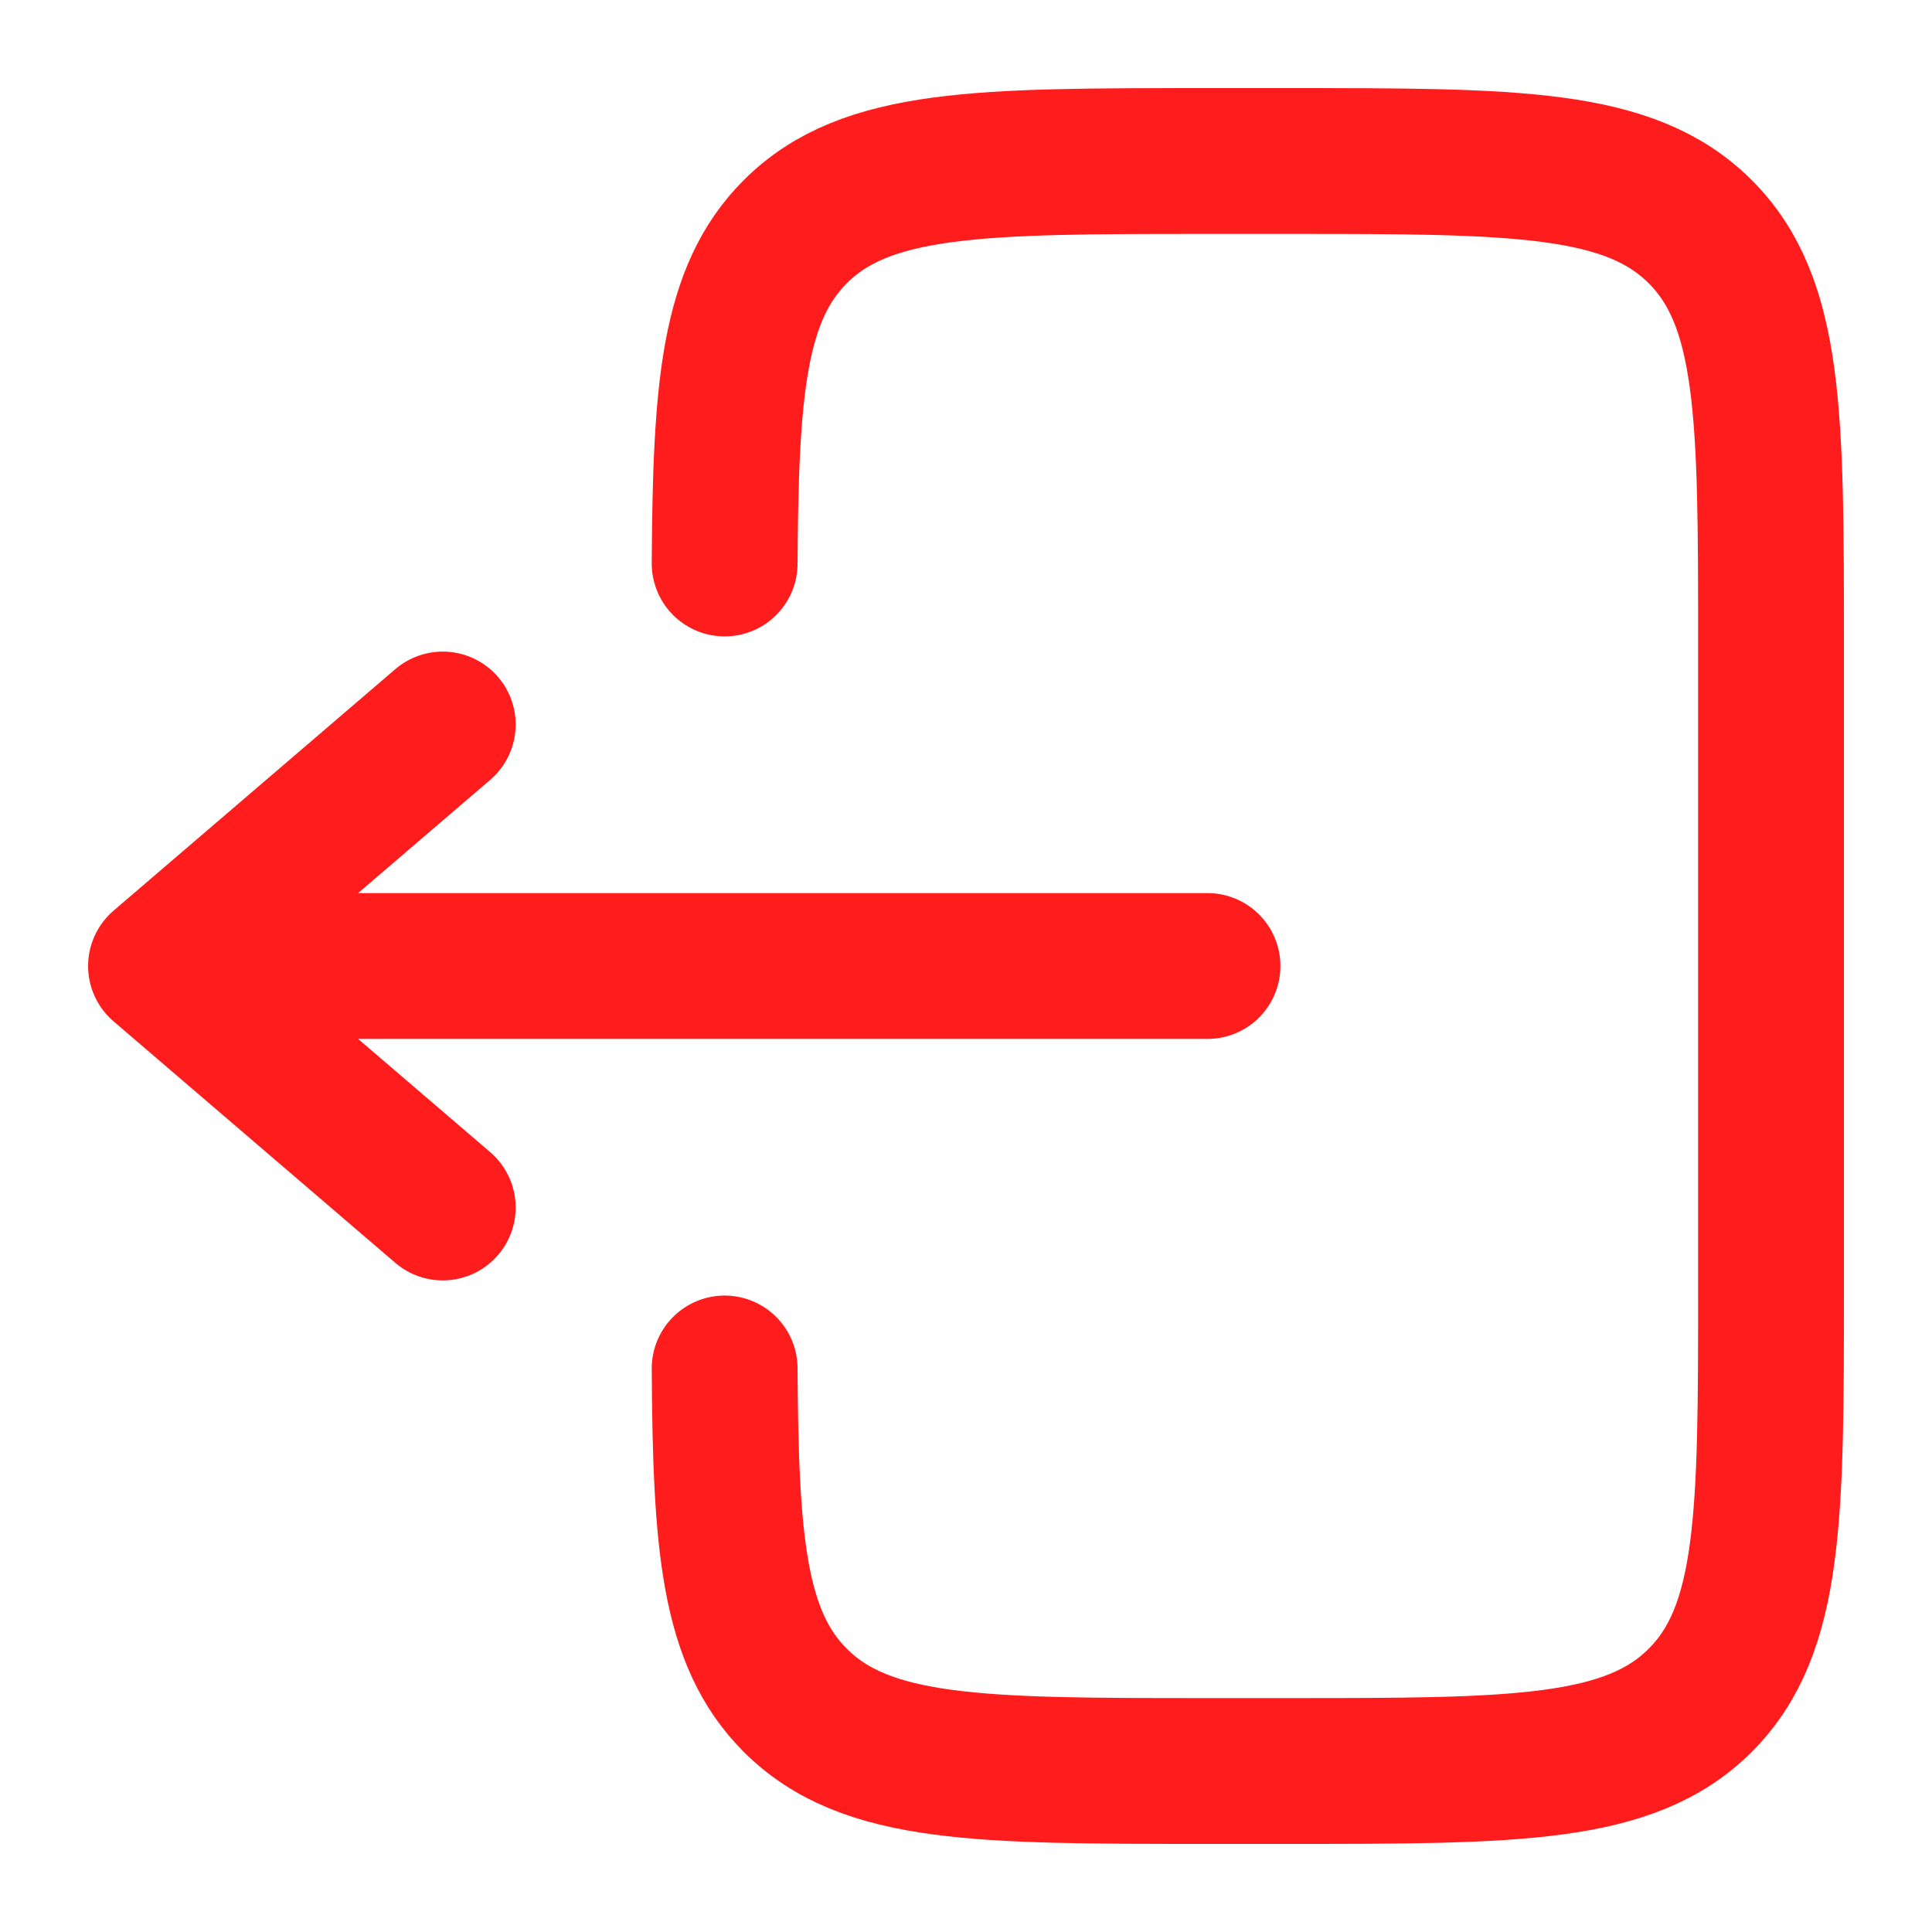 <svg width="53" height="53" viewBox="0 0 53 53" fill="none" xmlns="http://www.w3.org/2000/svg">
<path d="M19.879 15.458C19.906 10.655 20.119 8.054 21.816 6.357C23.756 4.417 26.88 4.417 33.126 4.417H35.334C41.58 4.417 44.703 4.417 46.643 6.357C48.584 8.297 48.584 11.42 48.584 17.666V35.333C48.584 41.579 48.584 44.702 46.643 46.643C44.703 48.583 41.58 48.583 35.334 48.583H33.126C26.88 48.583 23.756 48.583 21.816 46.643C20.119 44.946 19.906 42.345 19.879 37.541" stroke="#FF1C1C" stroke-width="4" stroke-linecap="round"/>
<path d="M33.125 26.5H4.417M4.417 26.5L12.146 19.875M4.417 26.5L12.146 33.125" stroke="#FF1C1C" stroke-width="4" stroke-linecap="round" stroke-linejoin="round"/>
</svg>
